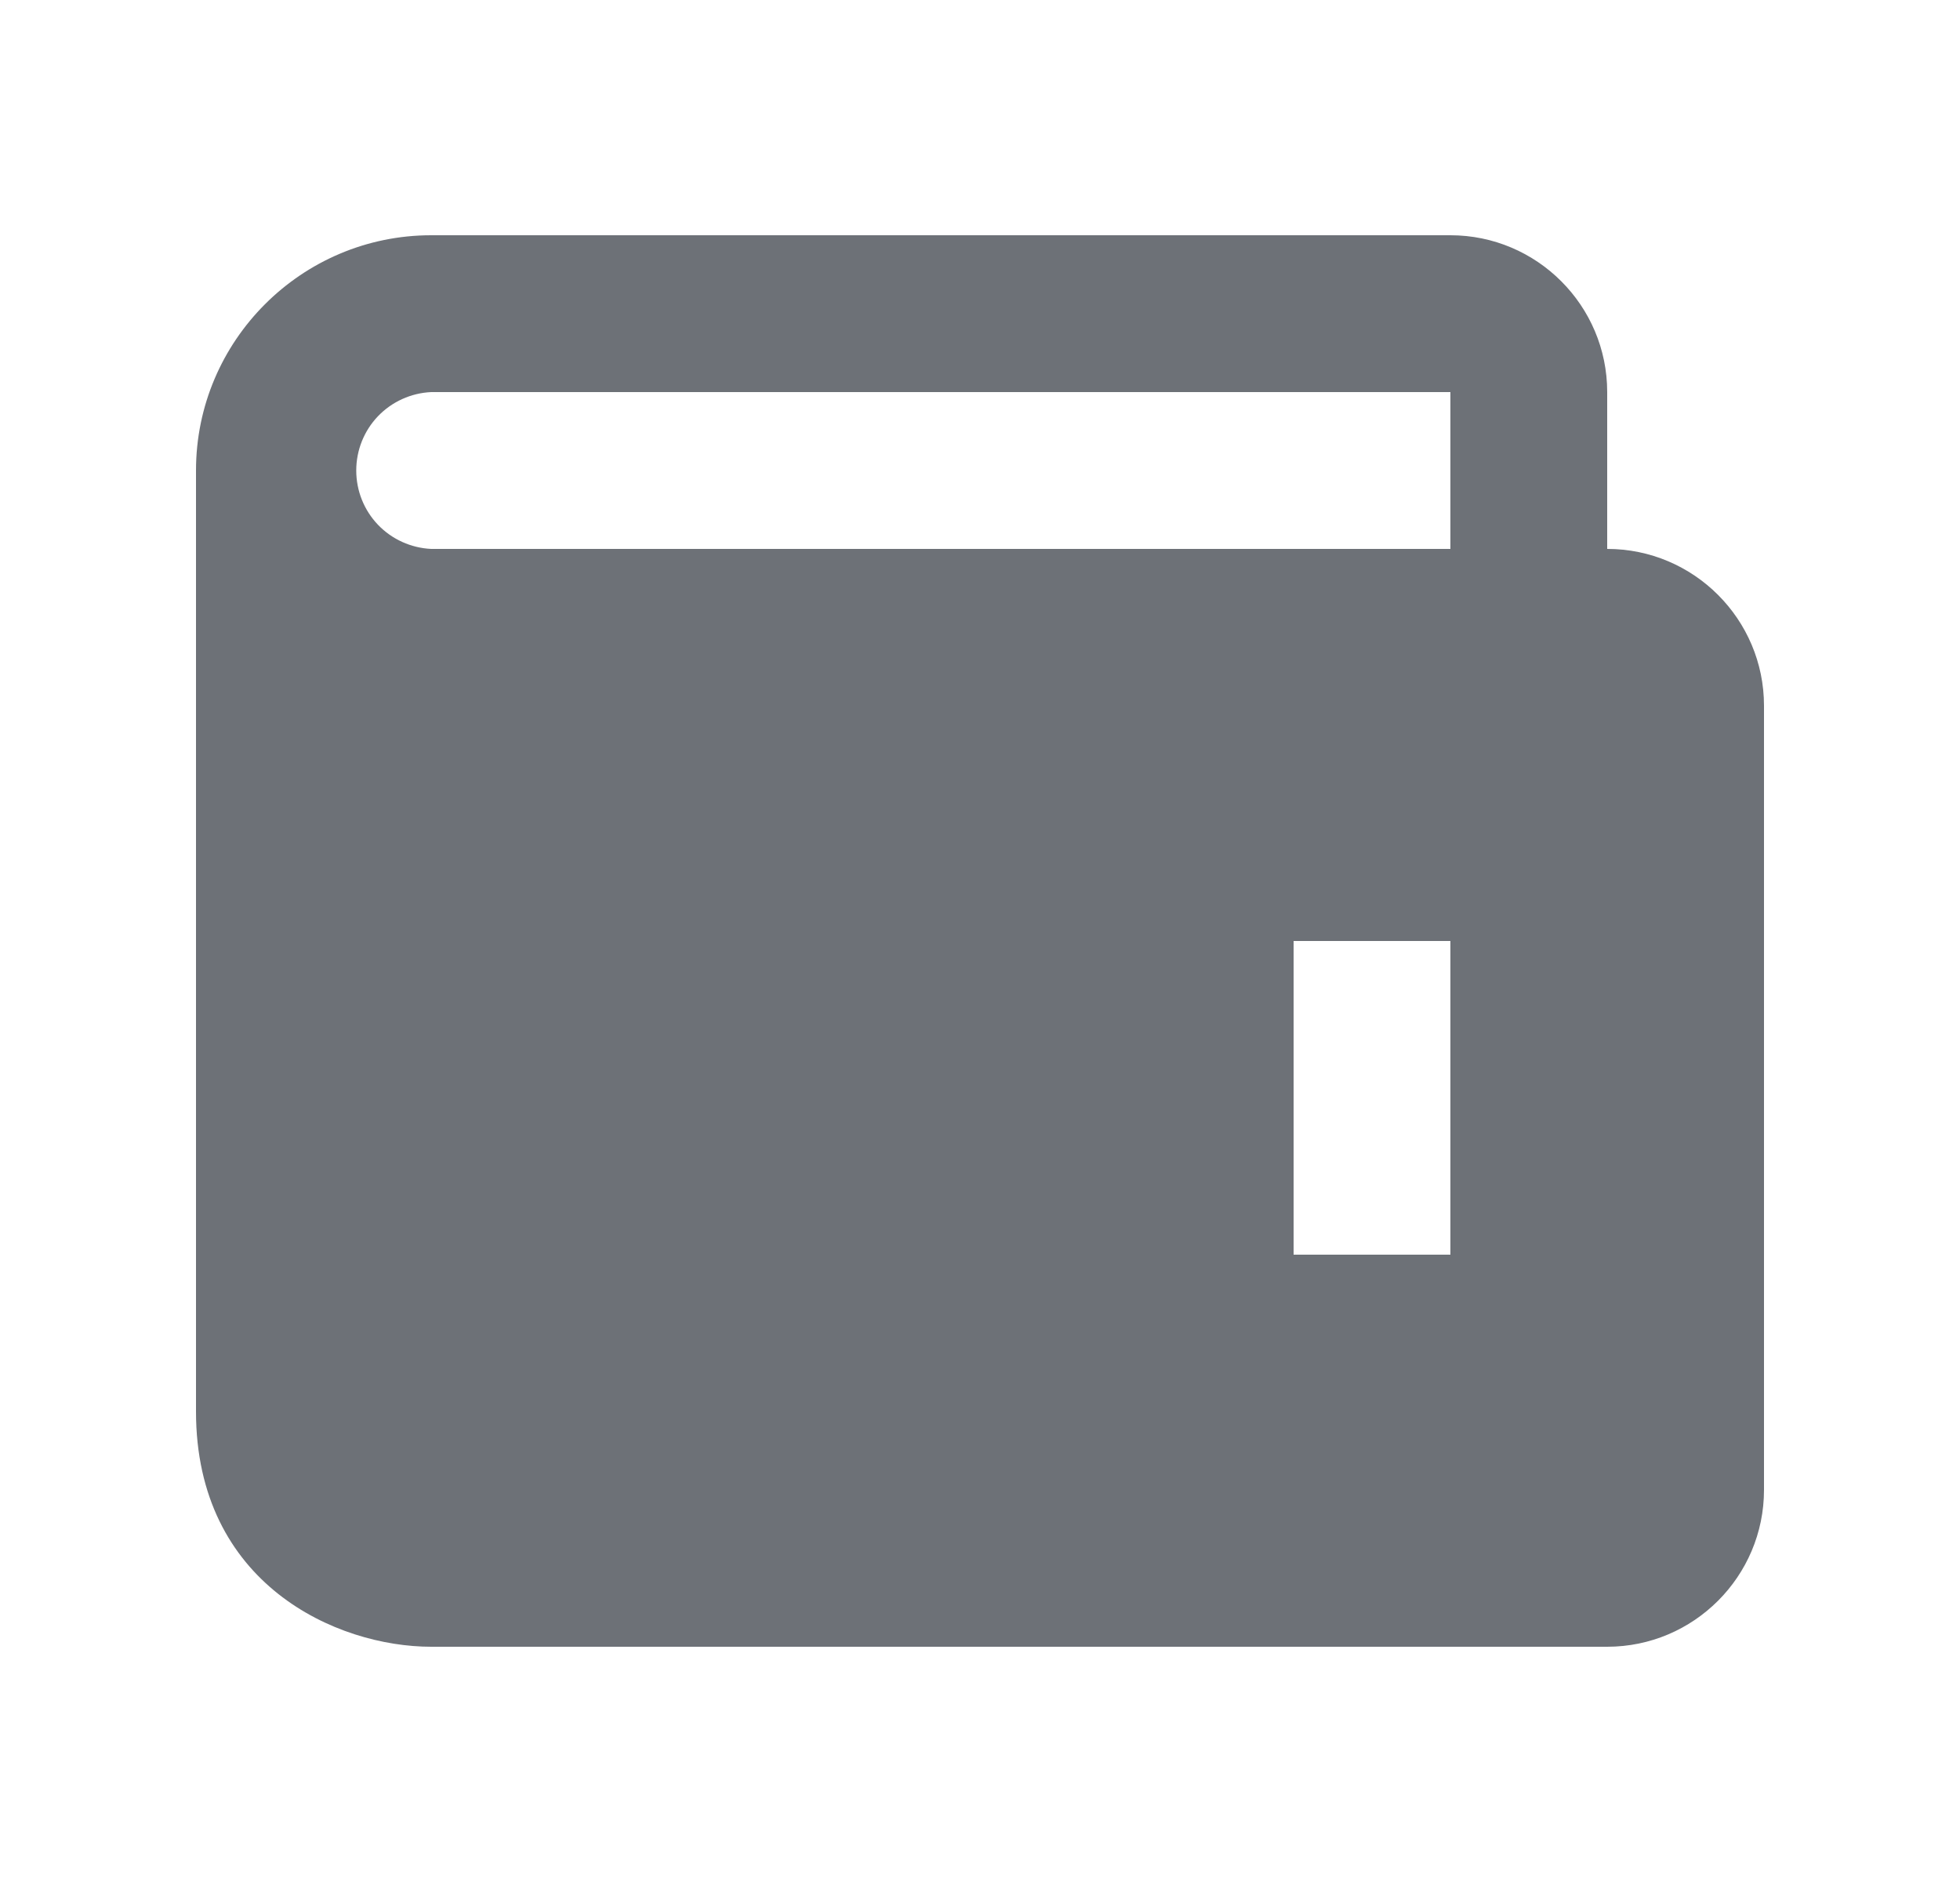 <svg width="25" height="24" viewBox="0 0 25 24" fill="none" xmlns="http://www.w3.org/2000/svg">
<path d="M20.5 7V5C20.5 3.897 19.603 3 18.5 3H5.5C3.846 3 2.5 4.346 2.5 6V18C2.5 20.201 4.294 21 5.5 21H20.5C21.603 21 22.5 20.103 22.5 19V9C22.5 7.897 21.603 7 20.5 7ZM18.5 16H16.5V12H18.5V16ZM5.5 7C5.243 6.988 4.999 6.878 4.821 6.692C4.643 6.506 4.544 6.258 4.544 6C4.544 5.742 4.643 5.494 4.821 5.308C4.999 5.122 5.243 5.012 5.5 5H18.5V7H5.5Z" fill="#6D7177"/>
</svg>
